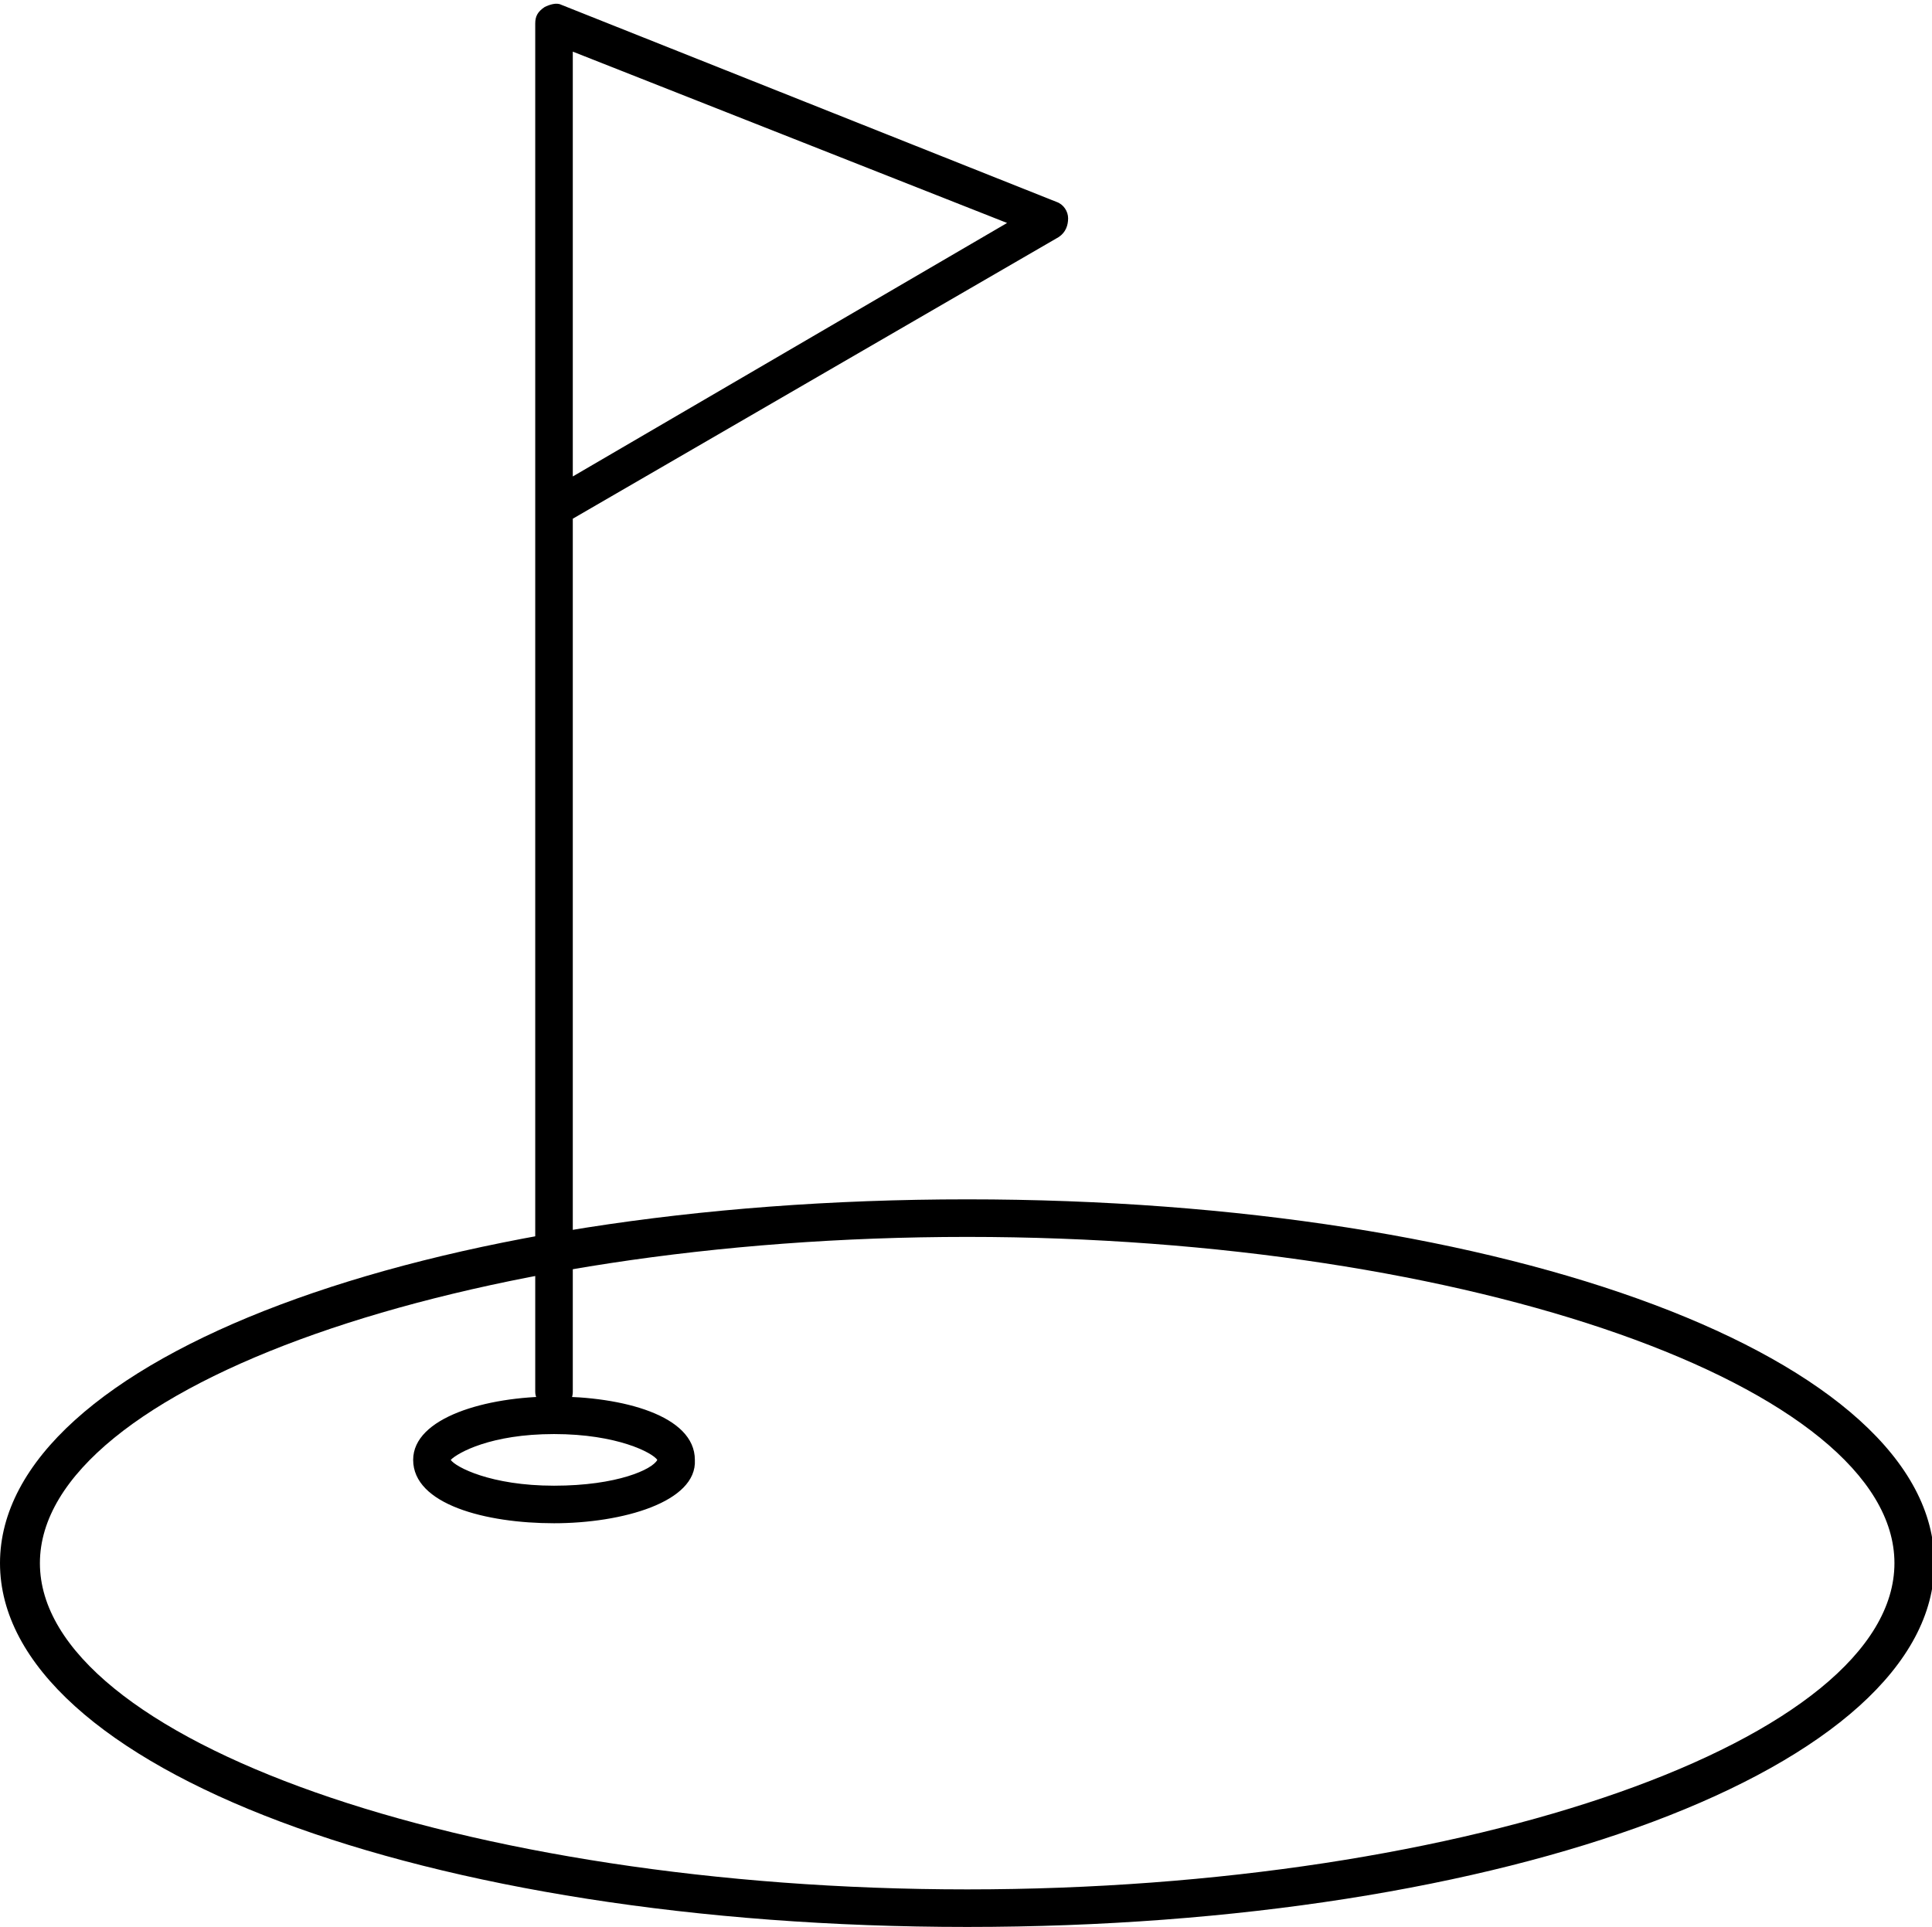 <?xml version="1.0" encoding="utf-8"?>
<!-- Generator: Adobe Illustrator 22.0.1, SVG Export Plug-In . SVG Version: 6.00 Build 0)  -->
<svg version="1.1" id="Ebene_1" xmlns="http://www.w3.org/2000/svg" xmlns:xlink="http://www.w3.org/1999/xlink" x="0px" y="0px"
	 viewBox="0 0 82.3 82.1" style="enable-background:new 0 0 82.3 82.1;" xml:space="preserve">
<g>
	<path d="M41.2,82.1C18.1,82.1,0,75.3,0,66.6s18.1-15.5,41.2-15.5s41.2,6.8,41.2,15.5S64.2,82.1,41.2,82.1z M41.2,52.7
		c-21.4,0-39.5,6.4-39.5,13.9c0,7.5,18.1,13.9,39.5,13.9s39.5-6.4,39.5-13.9C80.7,59.1,62.6,52.7,41.2,52.7z"/>
	<path d="M23.6,64.9c-2.9,0-6-0.8-6-2.7c0-1.8,3.1-2.7,6-2.7c2.9,0,6,0.8,6,2.7C29.7,64,26.5,64.9,23.6,64.9z M19.2,62.2
		c0.2,0.3,1.7,1.1,4.4,1.1c2.7,0,4.2-0.7,4.4-1.1c-0.2-0.3-1.7-1.1-4.4-1.1S19.5,61.9,19.2,62.2z M28.1,62.2L28.1,62.2L28.1,62.2z"
		/>
	<path d="M23.6,60.1c-0.4,0-0.8-0.4-0.8-0.8V21.6c0,0,0,0,0,0V1c0-0.3,0.1-0.5,0.4-0.7c0.2-0.1,0.5-0.2,0.7-0.1L45,8.6
		c0.3,0.1,0.5,0.4,0.5,0.7c0,0.3-0.1,0.6-0.4,0.8L24.4,22.1v37.2C24.4,59.7,24.1,60.1,23.6,60.1z M24.4,2.2v18.1L42.9,9.5L24.4,2.2z
		"/>
</g>
</svg>
